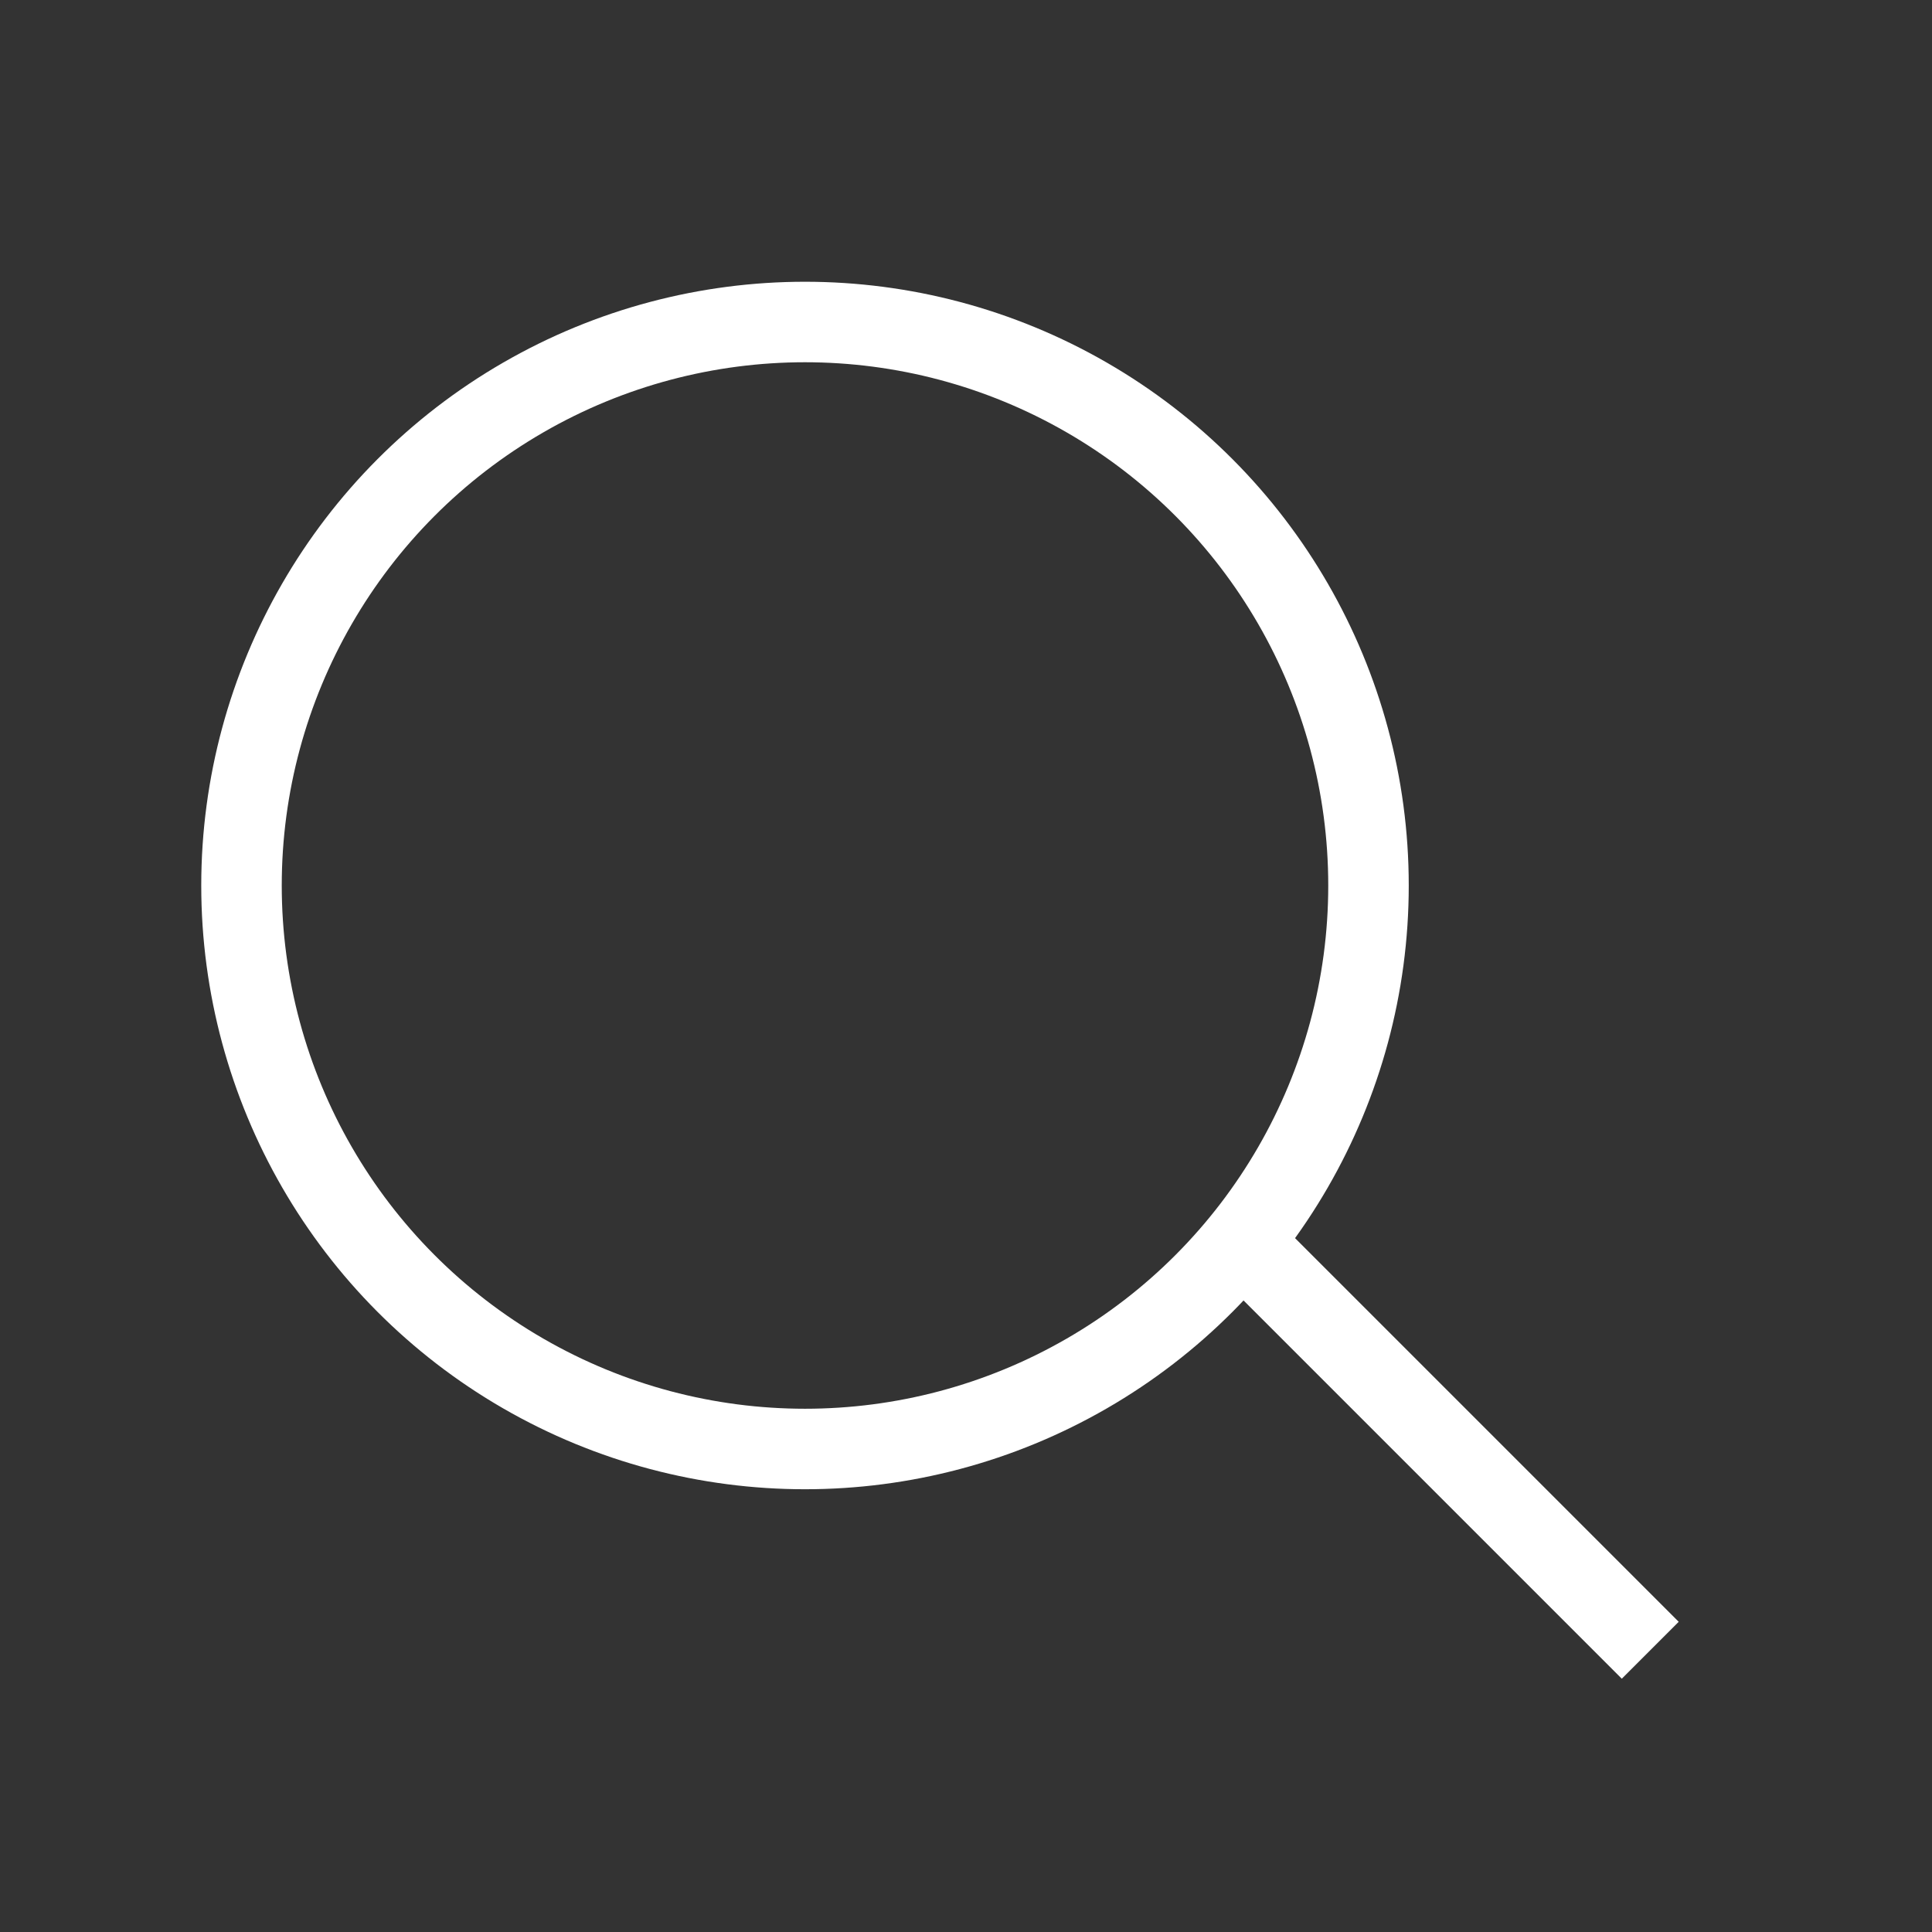 <svg width="24" height="24" viewBox="0 0 24 24" xmlns="http://www.w3.org/2000/svg">
    <rect x="0" y="0" width="24" height="24" fill="#333333" stroke="none"/>
    <g transform="translate(3 4)" stroke="#FFF" fill="none" fill-rule="evenodd">
        <circle cx="7" cy="7" r="7"/>
        <path d="m12.5 11.5 5 5"/>
    </g>
</svg>
